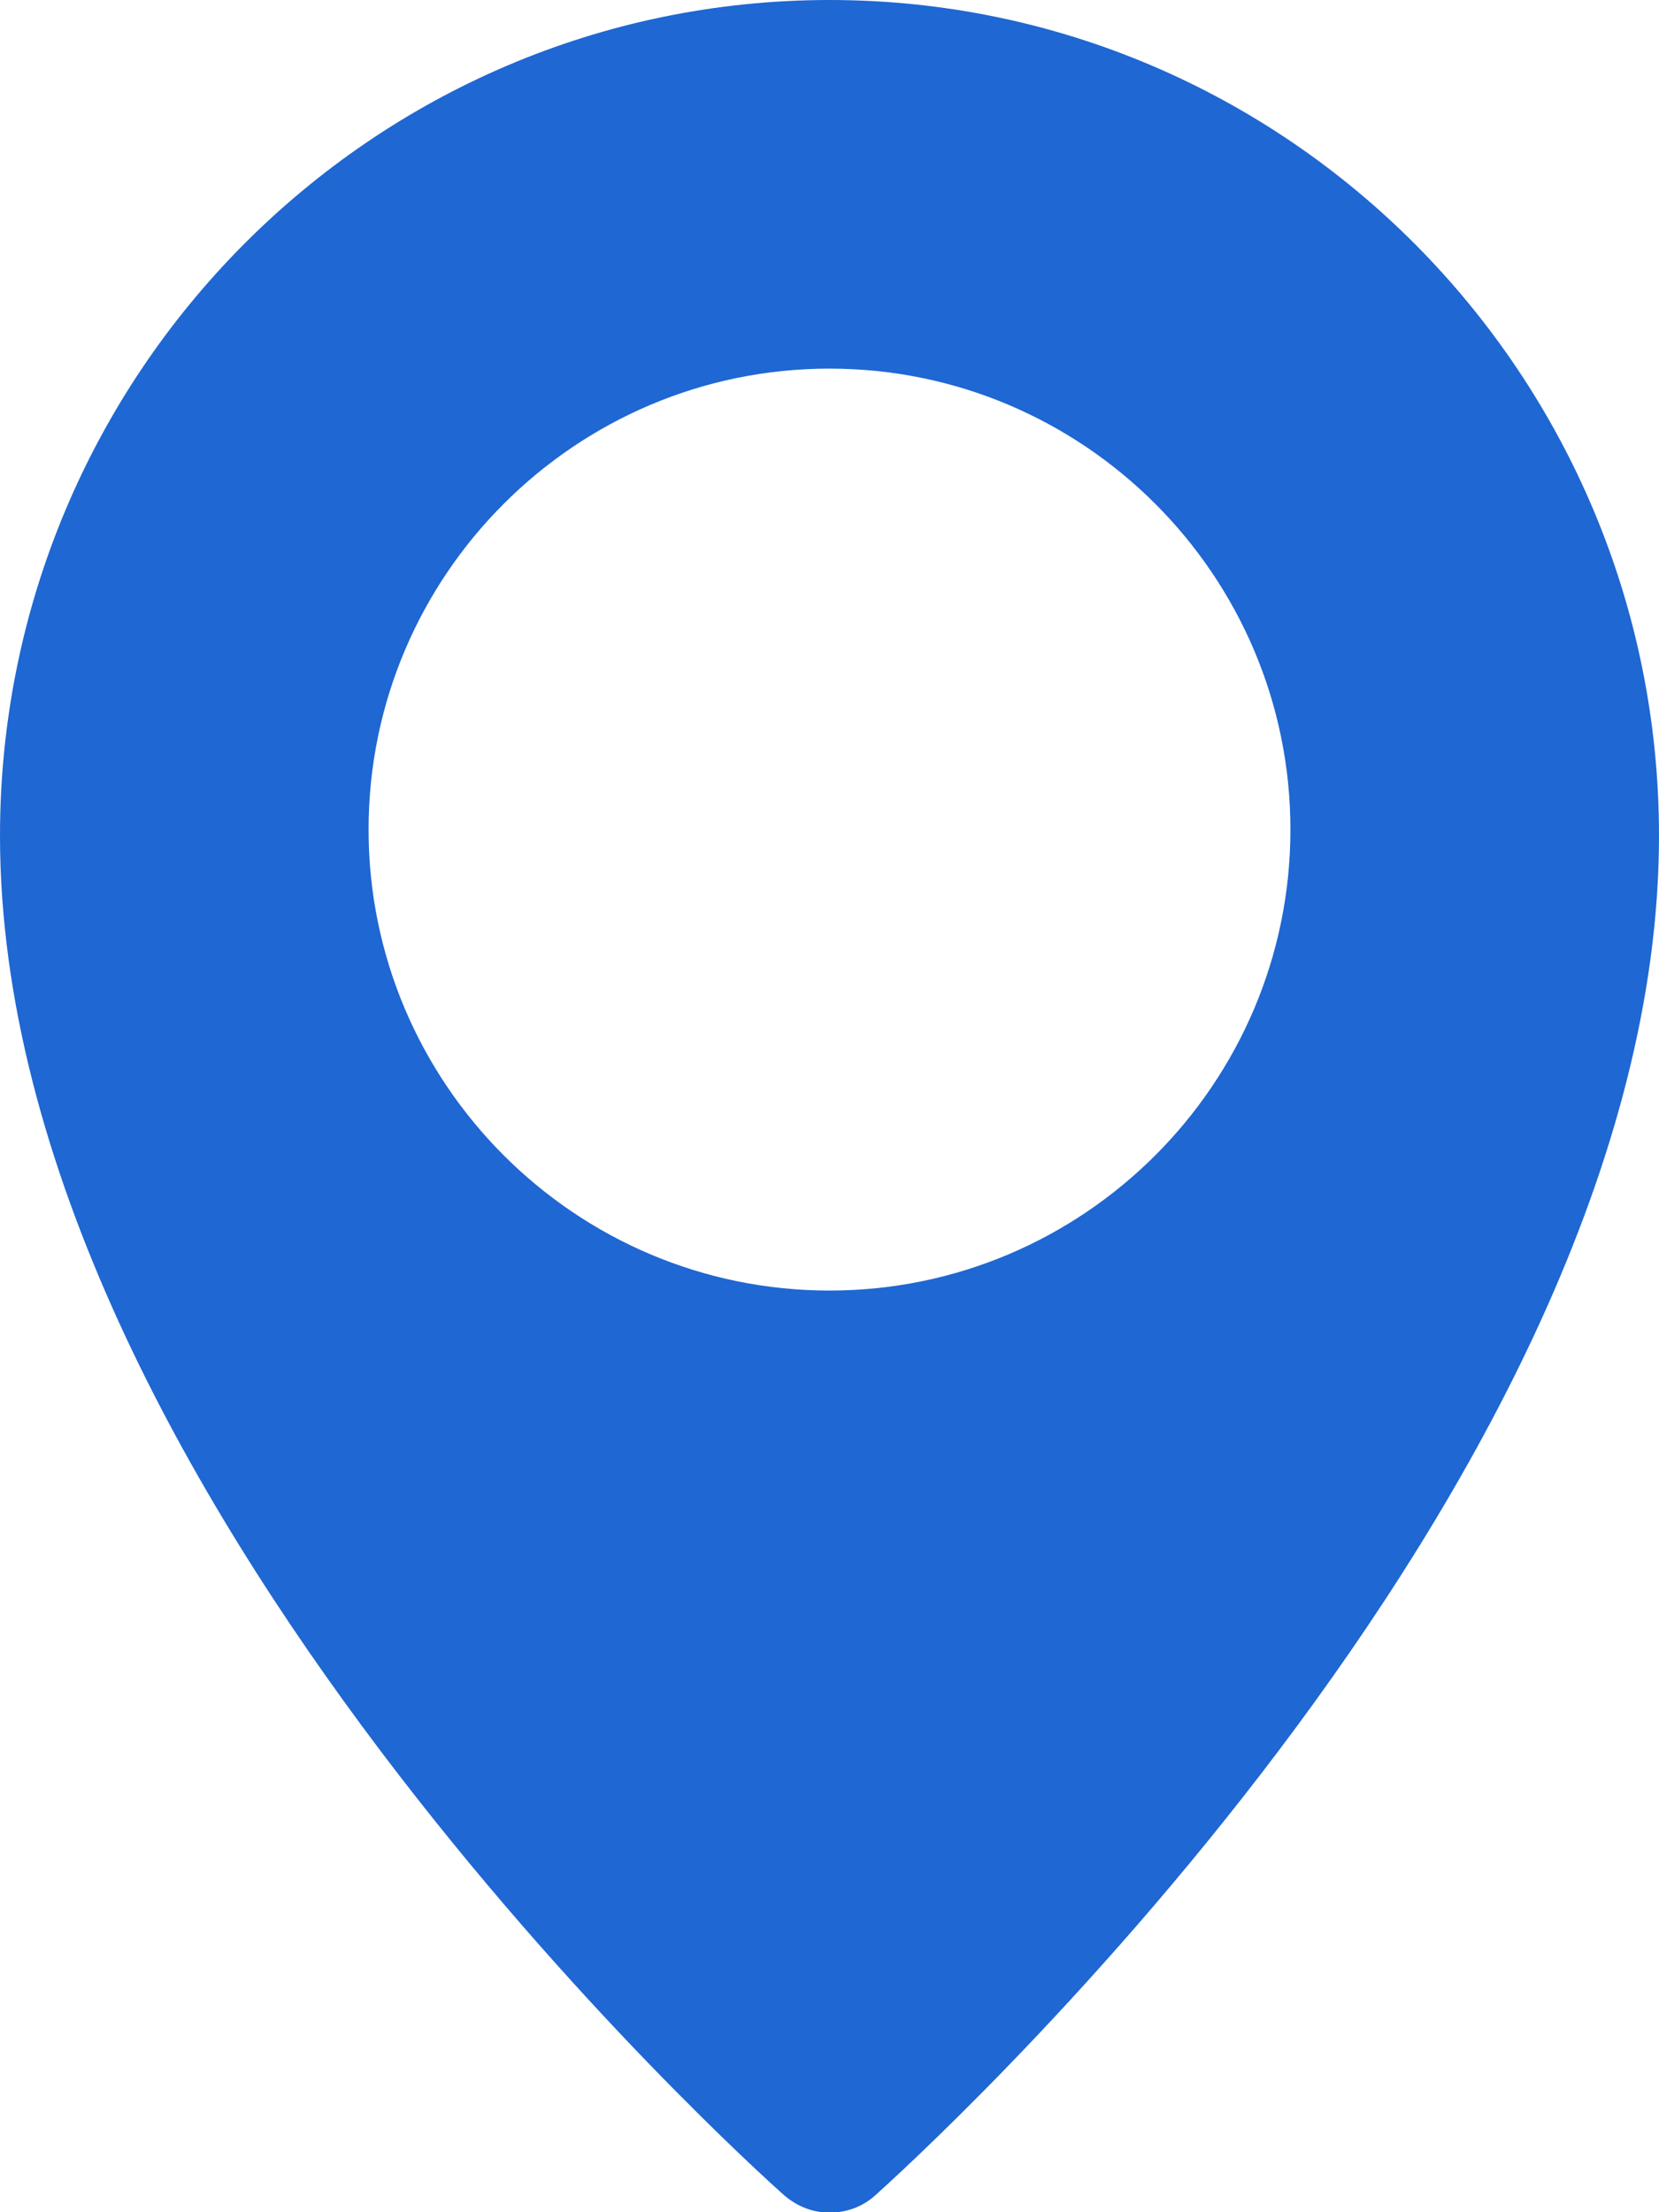 <svg width="12" height="16" viewBox="0 0 12 16" fill="none" xmlns="http://www.w3.org/2000/svg">
<g clip-path="url(#clip0_129_32817)">
<path d="M6 0C2.691 0 0 2.709 0 6.044C0 10.778 5.438 15.669 5.669 15.875C5.766 15.959 5.881 16.003 6 16.003C6.119 16.003 6.237 15.963 6.331 15.878C6.562 15.669 12 10.778 12 6.044C12 2.709 9.309 0 6 0ZM6 9.334C4.162 9.334 2.666 7.838 2.666 6C2.666 4.162 4.162 2.666 6 2.666C7.838 2.666 9.334 4.162 9.334 6C9.334 7.838 7.838 9.334 6 9.334Z" fill="#1F67D2"/>
</g>
<defs>
<clipPath id="clip0_129_32817">
<rect width="12" height="16" fill="white"/>
</clipPath>
</defs>
</svg>
